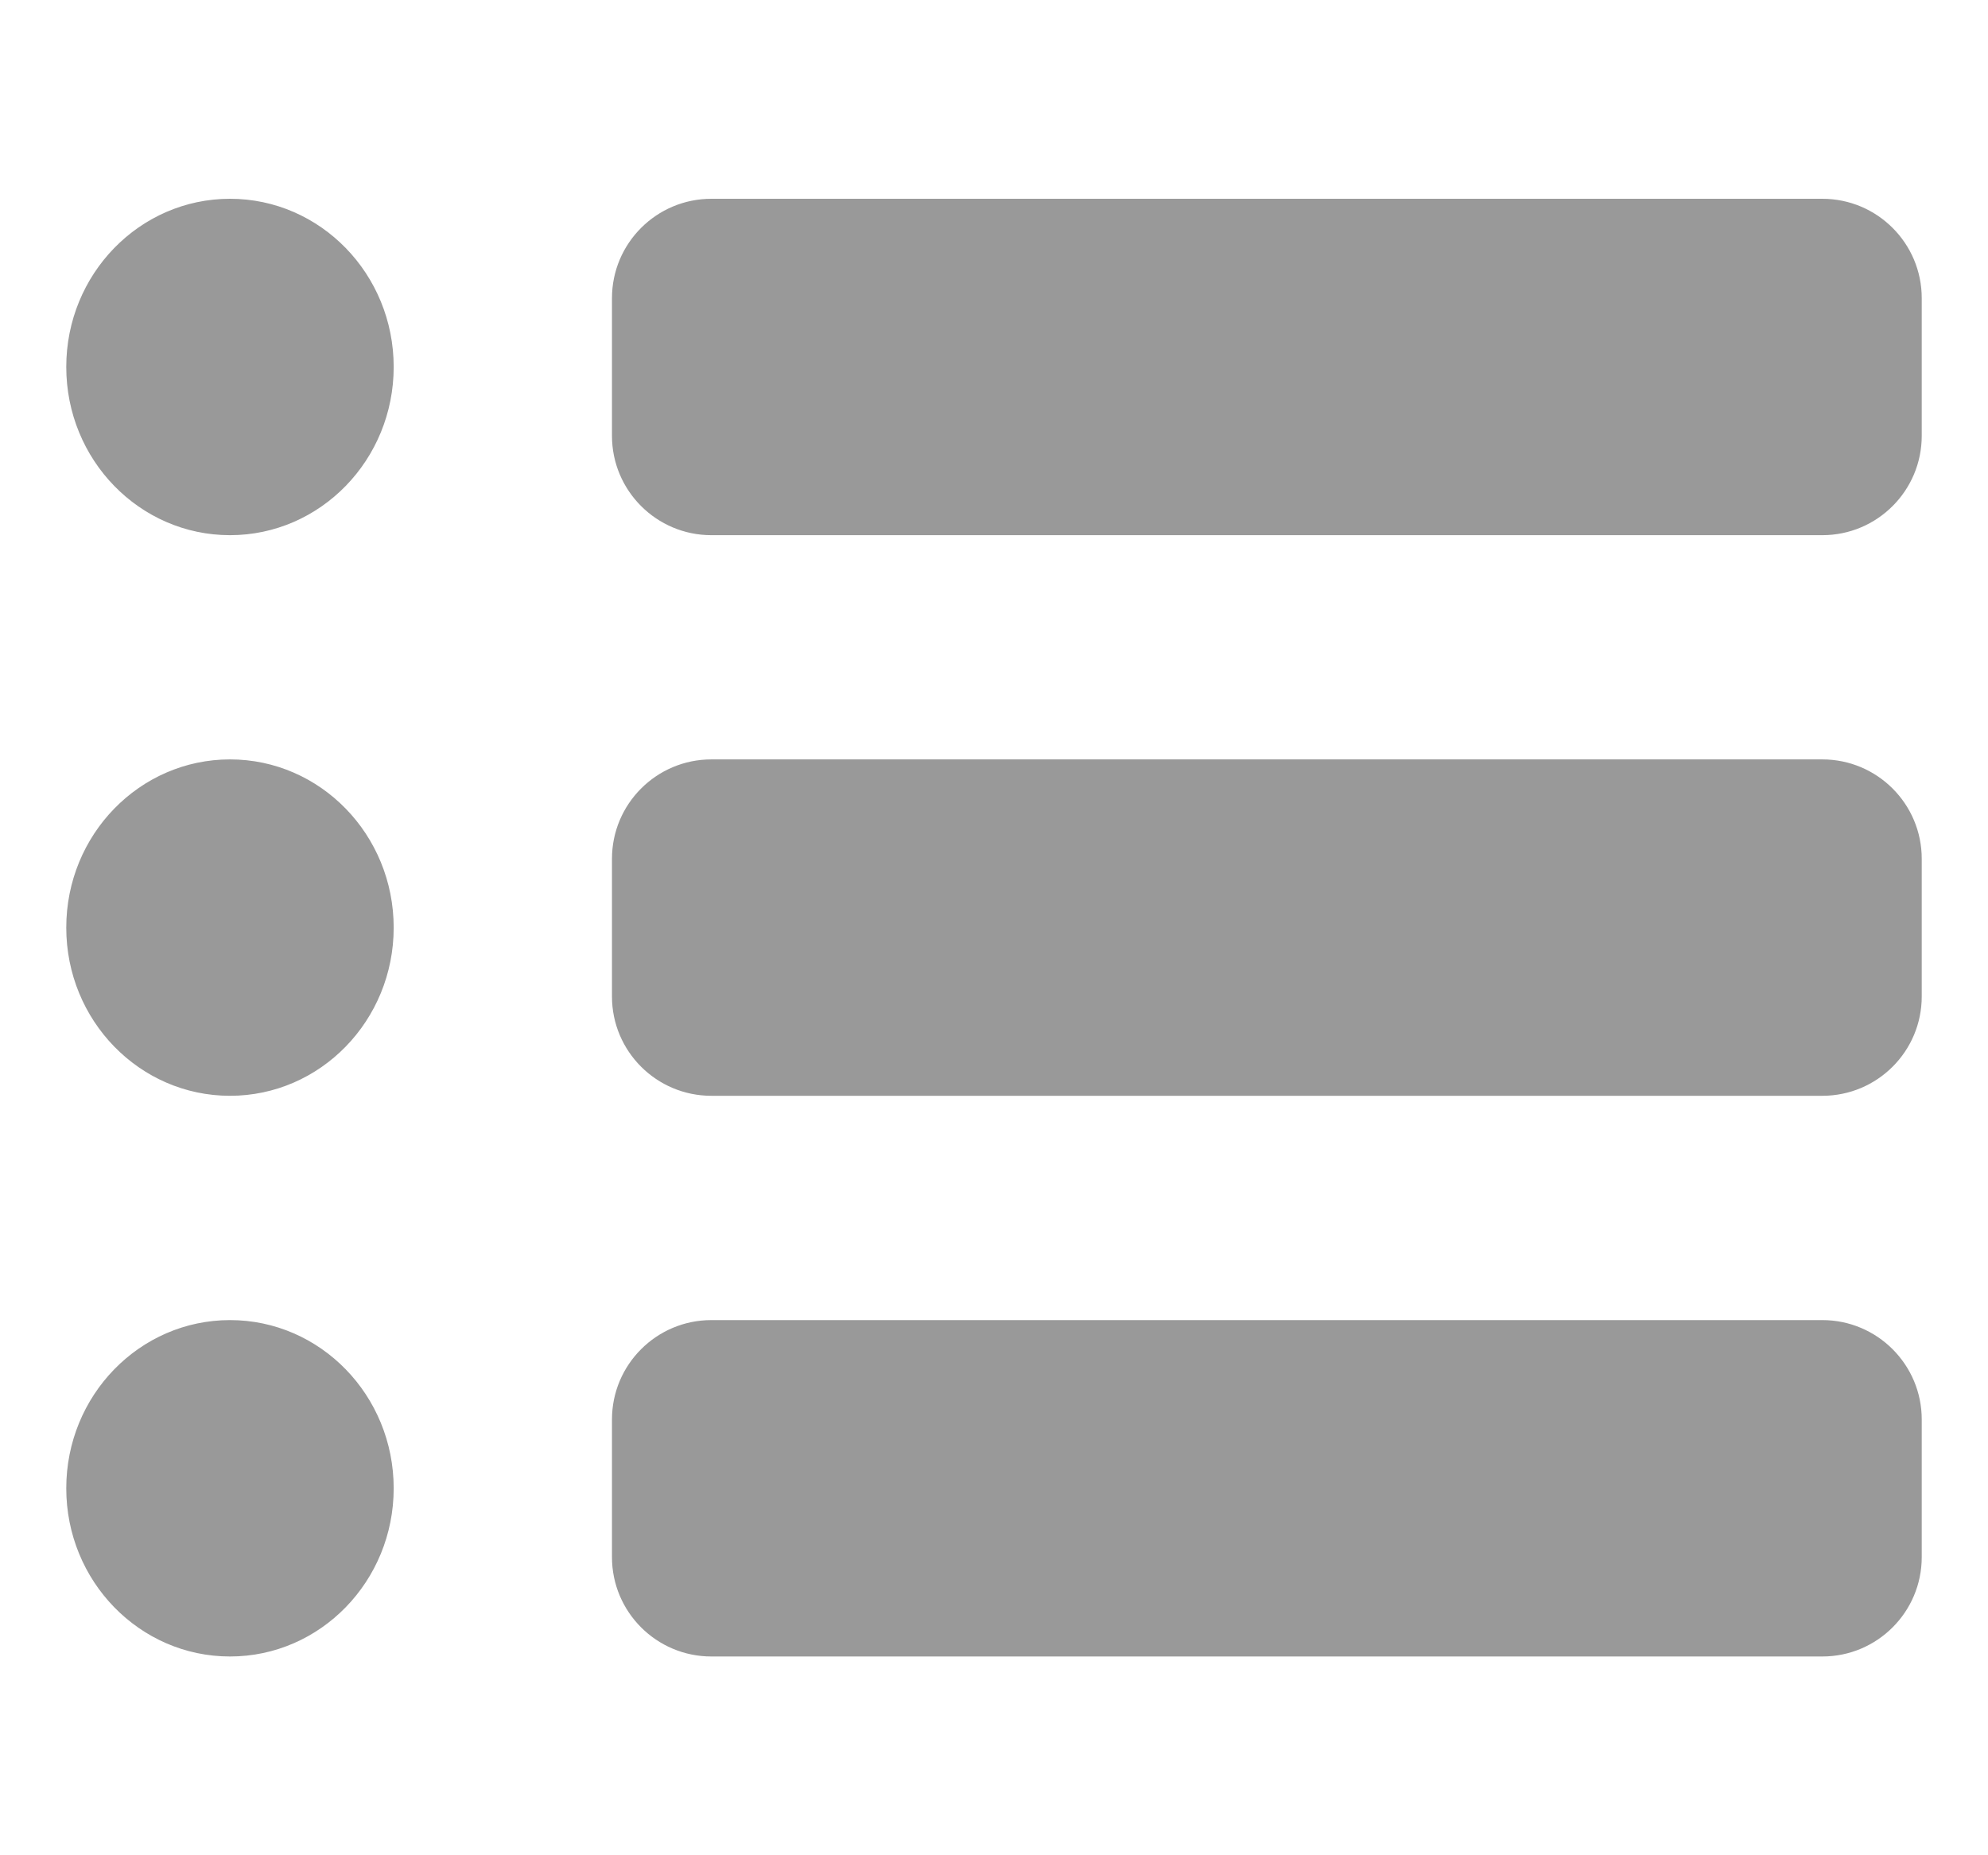 <svg width="30" height="28" viewBox="0 0 30 28" fill="none" xmlns="http://www.w3.org/2000/svg">
<path fill-rule="evenodd" clip-rule="evenodd" d="M5.941 5.538C5.941 6.94 4.835 8.077 3.471 8.077C2.106 8.077 1 6.94 1 5.538C1 4.137 2.106 3 3.471 3C4.835 3 5.941 4.137 5.941 5.538ZM5.941 14C5.941 15.402 4.835 16.538 3.471 16.538C2.106 16.538 1 15.402 1 14C1 12.598 2.106 11.461 3.471 11.461C4.835 11.461 5.941 12.598 5.941 14ZM3.471 25C4.835 25 5.941 23.863 5.941 22.462C5.941 21.06 4.835 19.923 3.471 19.923C2.106 19.923 1 21.06 1 22.462C1 23.863 2.106 25 3.471 25ZM10.735 3C9.907 3 9.235 3.672 9.235 4.5V6.577C9.235 7.405 9.907 8.077 10.735 8.077H27.5C28.328 8.077 29 7.405 29 6.577V4.5C29 3.672 28.328 3 27.5 3H10.735ZM10.735 11.461C9.907 11.461 9.235 12.133 9.235 12.961V15.039C9.235 15.867 9.907 16.538 10.735 16.538H27.5C28.328 16.538 29 15.867 29 15.039V12.961C29 12.133 28.328 11.461 27.5 11.461H10.735ZM9.235 21.423C9.235 20.595 9.907 19.923 10.735 19.923H27.5C28.328 19.923 29 20.595 29 21.423V23.5C29 24.328 28.328 25 27.5 25H10.735C9.907 25 9.235 24.328 9.235 23.5V21.423Z" fill="#999999"/>
</svg>
